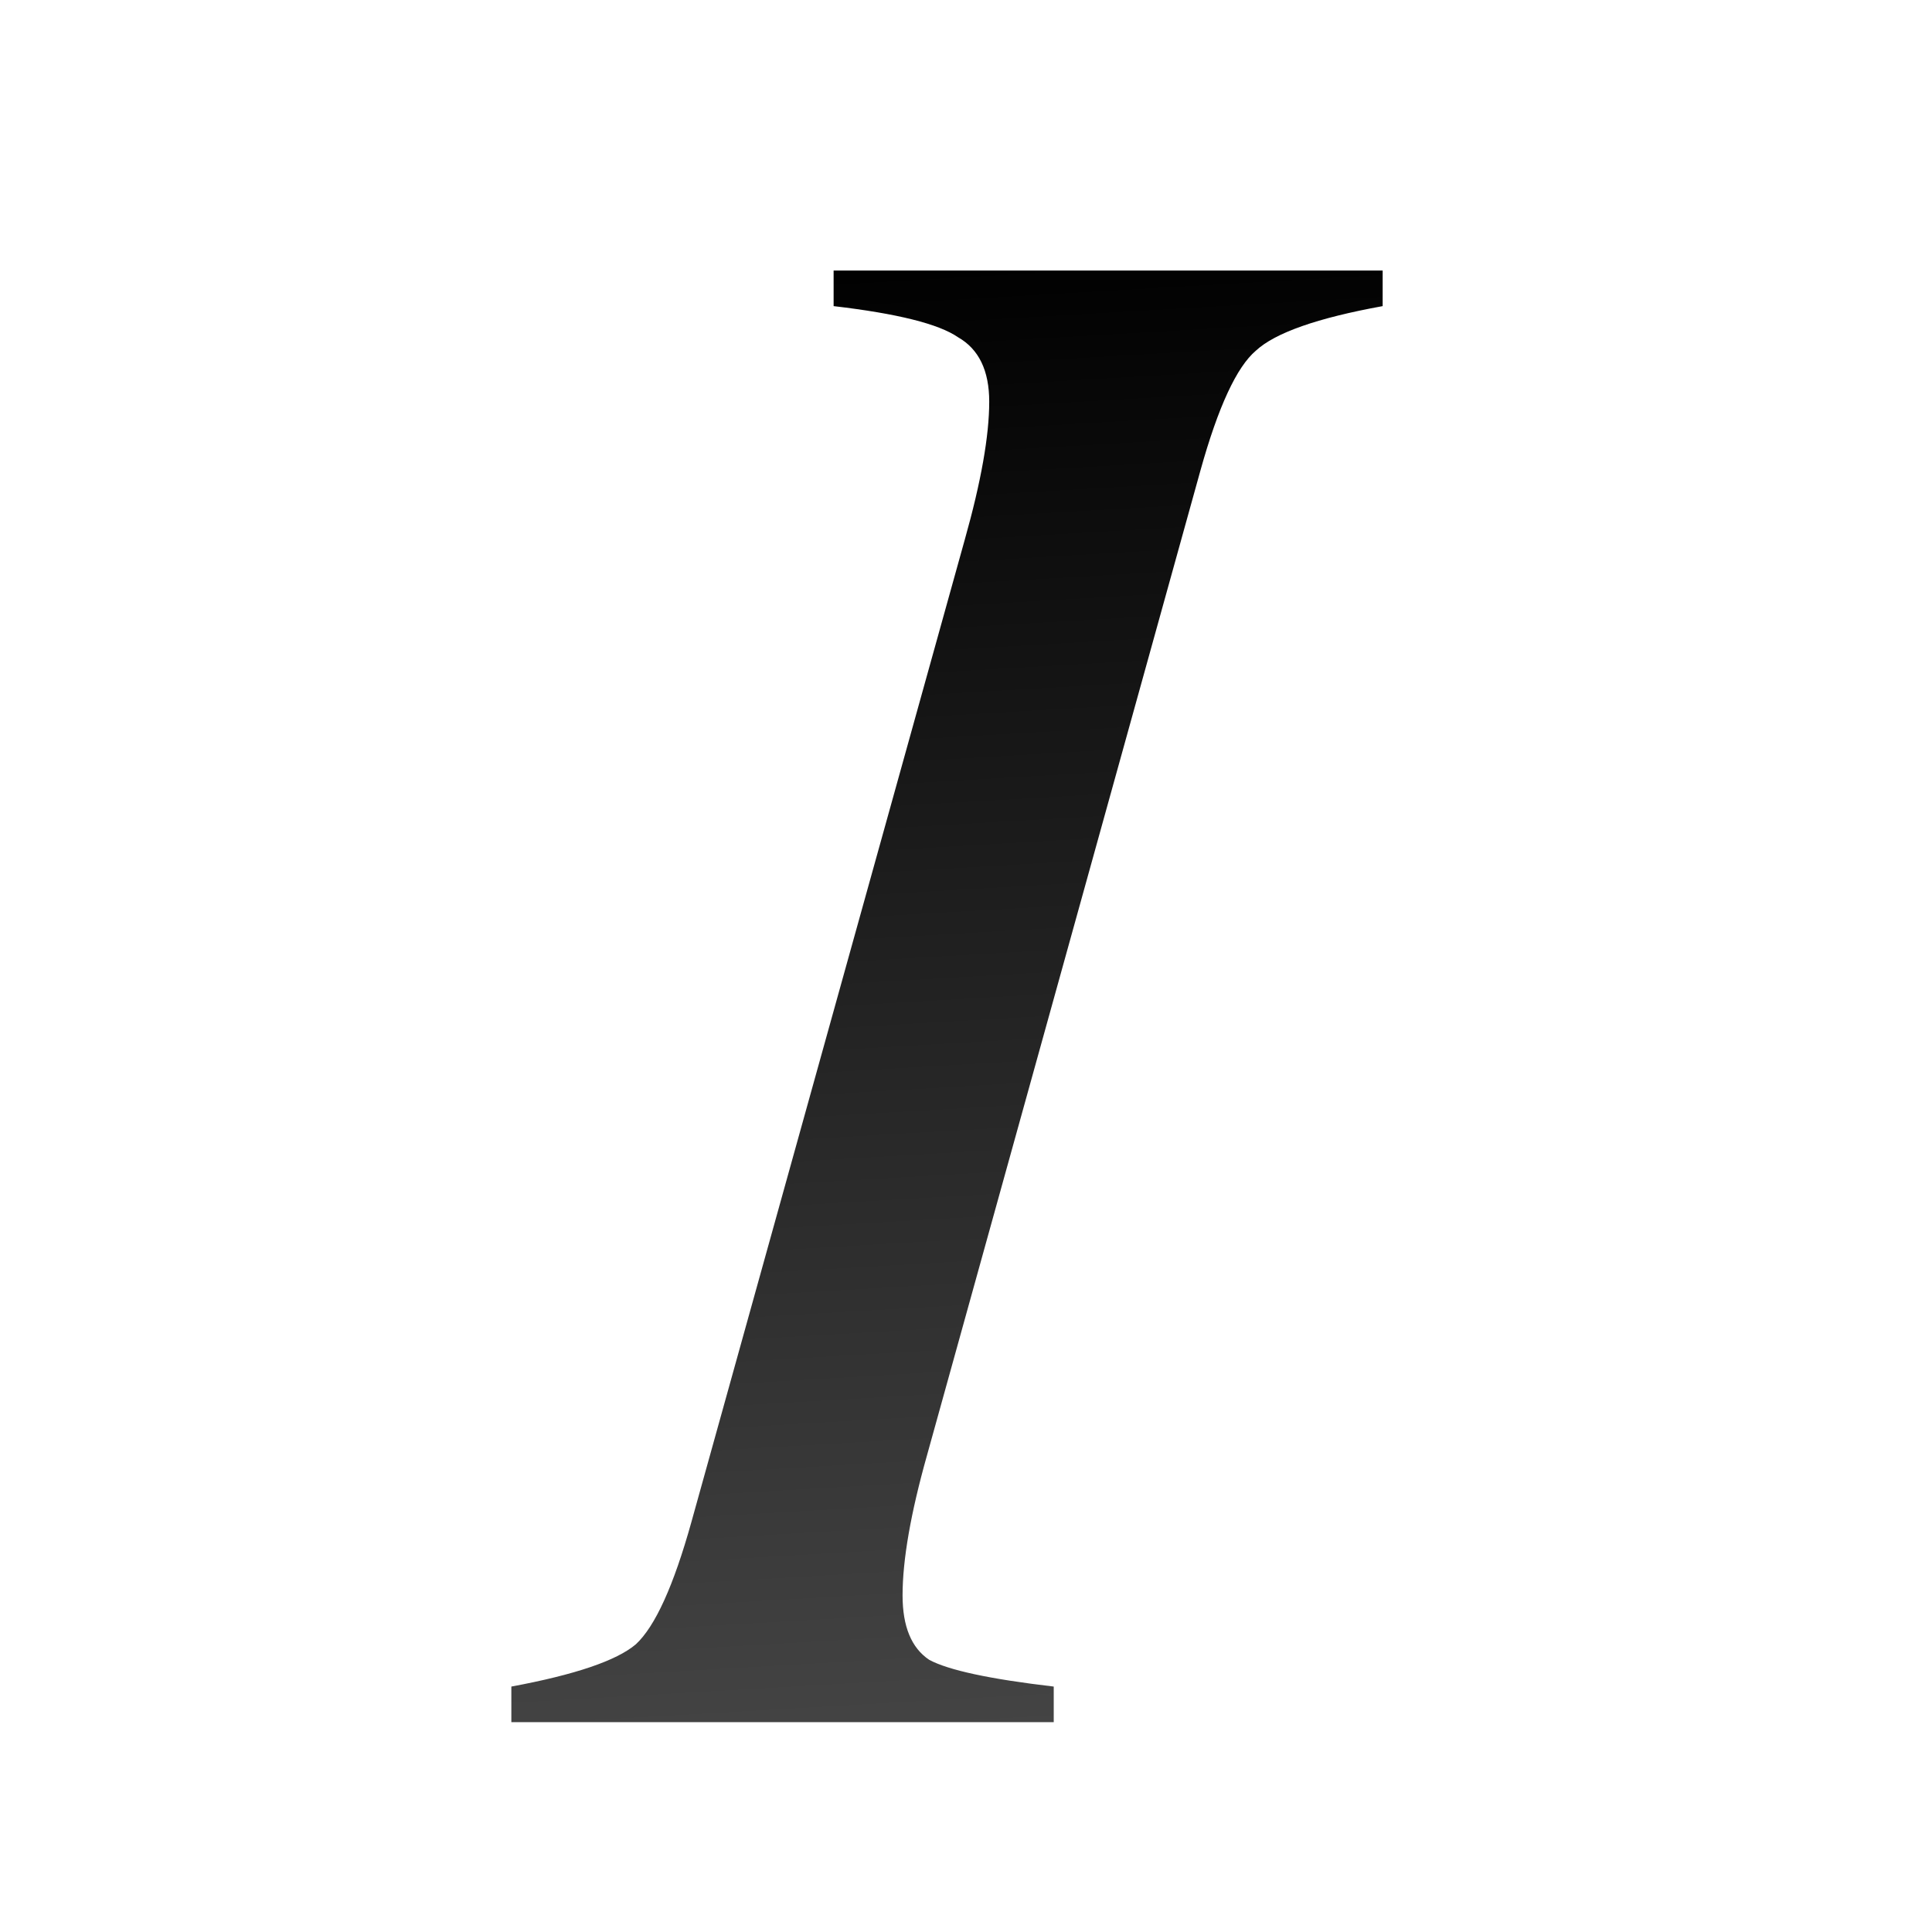 <svg height="32" viewBox="0 0 8.467 8.467" width="32" xmlns="http://www.w3.org/2000/svg" xmlns:xlink="http://www.w3.org/1999/xlink"><linearGradient id="a" gradientUnits="userSpaceOnUse" x1="17.295" x2="18.256" y1="5.669" y2="17.368"><stop offset="0" stop-color="#3b3e22"/><stop offset="1" stop-color="#454545" stop-opacity="0"/></linearGradient><linearGradient id="b" gradientUnits="userSpaceOnUse" x1="-23.01" x2="-24.793" y1="300.833" y2="269.963"><stop offset="0" stop-color="#555"/><stop offset="1"/></linearGradient><g transform="matrix(.263 0 0 .263 -.303 -69.291)"><path d="m9.673 292.161v-.593q1.593-.296 2.074-.704.482-.445.926-2.037l4.556-16.372q.407-1.445.407-2.297 0-.778-.519-1.074-.482-.333-2.074-.519v-.593h9.149v.593q-1.63.296-2.111.741-.482.407-.926 2l-4.556 16.409q-.407 1.445-.407 2.334 0 .778.445 1.074.482.259 2.074.445v.593z" fill="url(#b)" stroke-width=".928"/><path d="m58.715 19.553c2.992.426 5.271.935 6.652 1.875 1.69.992 2.553 2.904 2.553 5.123 0 2.346-.534 5.318-1.578 9.021l-8.535 30.666a105.561 41.164 0 0 0 11.191-.594l9.744-35.094c1.14-4.086 2.215-6.733 3.891-8.164 1.463-1.338 4.001-2.132 7.484-2.834z" fill="url(#a)" transform="matrix(.265 0 0 .265 0 263.133)"/></g></svg>